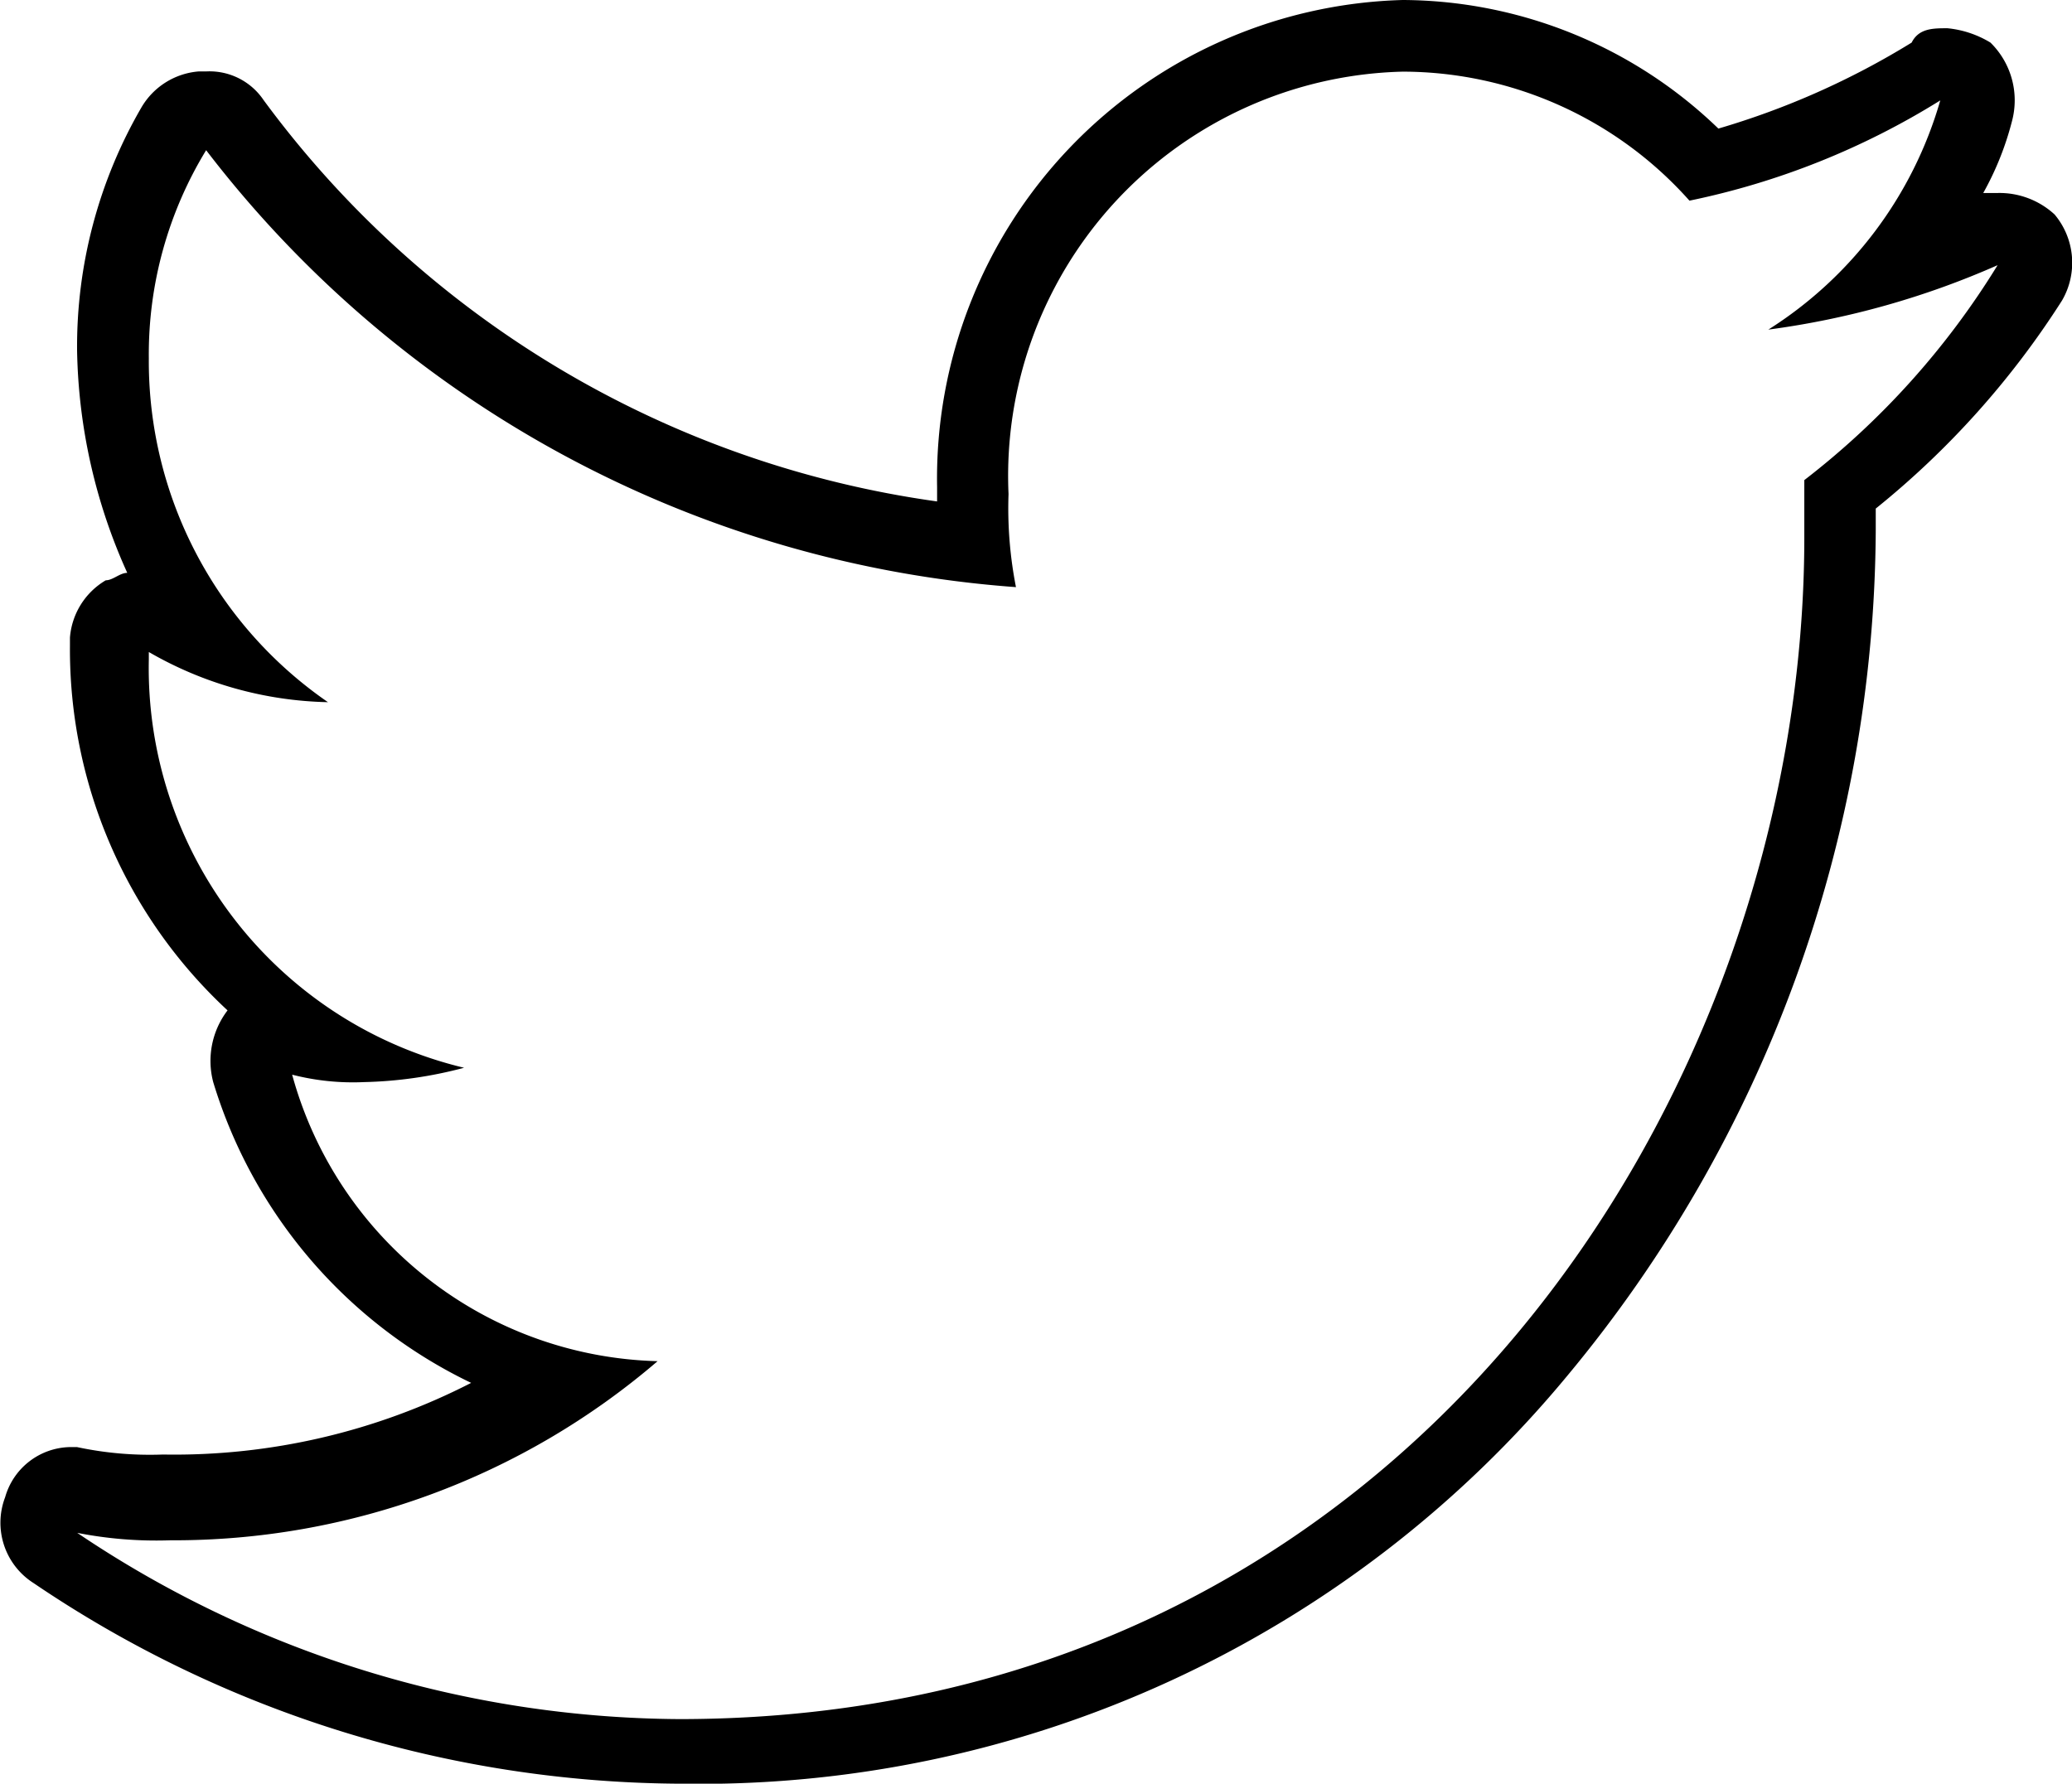 <svg xmlns="http://www.w3.org/2000/svg" viewBox="2030.659 926.963 27.873 24"><path data-name="Path 54" d="M2049.53 926.963a6.442 6.442 0 0 0-6.265 6.554v.193a13.57 13.57 0 0 1-9.06-5.4.877.877 0 0 0-.771-.386h-.1a.983.983 0 0 0-.771.482 6.41 6.41 0 0 0-.867 3.277 7.547 7.547 0 0 0 .675 2.988c-.1 0-.193.1-.289.1a.983.983 0 0 0-.482.771v.1a6.624 6.624 0 0 0 2.12 4.916 1.121 1.121 0 0 0-.193.964 6.617 6.617 0 0 0 3.47 4.048 8.743 8.743 0 0 1-4.145.964 4.693 4.693 0 0 1-1.157-.1h-.1a.926.926 0 0 0-.867.675.962.962 0 0 0 .386 1.157 15.623 15.623 0 0 0 8.681 2.697 15.143 15.143 0 0 0 11.952-5.494 17.92 17.92 0 0 0 4.145-11.374v-.289a11.581 11.581 0 0 0 2.506-2.8 1.01 1.01 0 0 0-.1-1.157 1.094 1.094 0 0 0-.771-.289h-.189a4.028 4.028 0 0 0 .386-.964 1.088 1.088 0 0 0-.289-1.06 1.37 1.37 0 0 0-.578-.193c-.193 0-.386 0-.482.193a10.665 10.665 0 0 1-2.6 1.157 6.148 6.148 0 0 0-4.245-1.73zm0 .964a5.172 5.172 0 0 1 3.856 1.736 10.324 10.324 0 0 0 3.374-1.349 5.419 5.419 0 0 1-2.313 3.084 11.3 11.3 0 0 0 3.084-.867 10.754 10.754 0 0 1-2.6 2.892v.771c0 7.422-5.3 15.9-15.133 15.9a14.624 14.624 0 0 1-8.1-2.506 5.5 5.5 0 0 0 1.253.1 9.988 9.988 0 0 0 6.554-2.41 5.237 5.237 0 0 1-4.916-3.855 3.279 3.279 0 0 0 .964.1 5.689 5.689 0 0 0 1.349-.193 5.53 5.53 0 0 1-4.241-5.494v-.1a5.008 5.008 0 0 0 2.41.675 5.571 5.571 0 0 1-2.41-4.627 5.27 5.27 0 0 1 .771-2.8 15.1 15.1 0 0 0 10.894 5.879 5.5 5.5 0 0 1-.1-1.253 5.441 5.441 0 0 1 5.304-5.683z"/></svg>